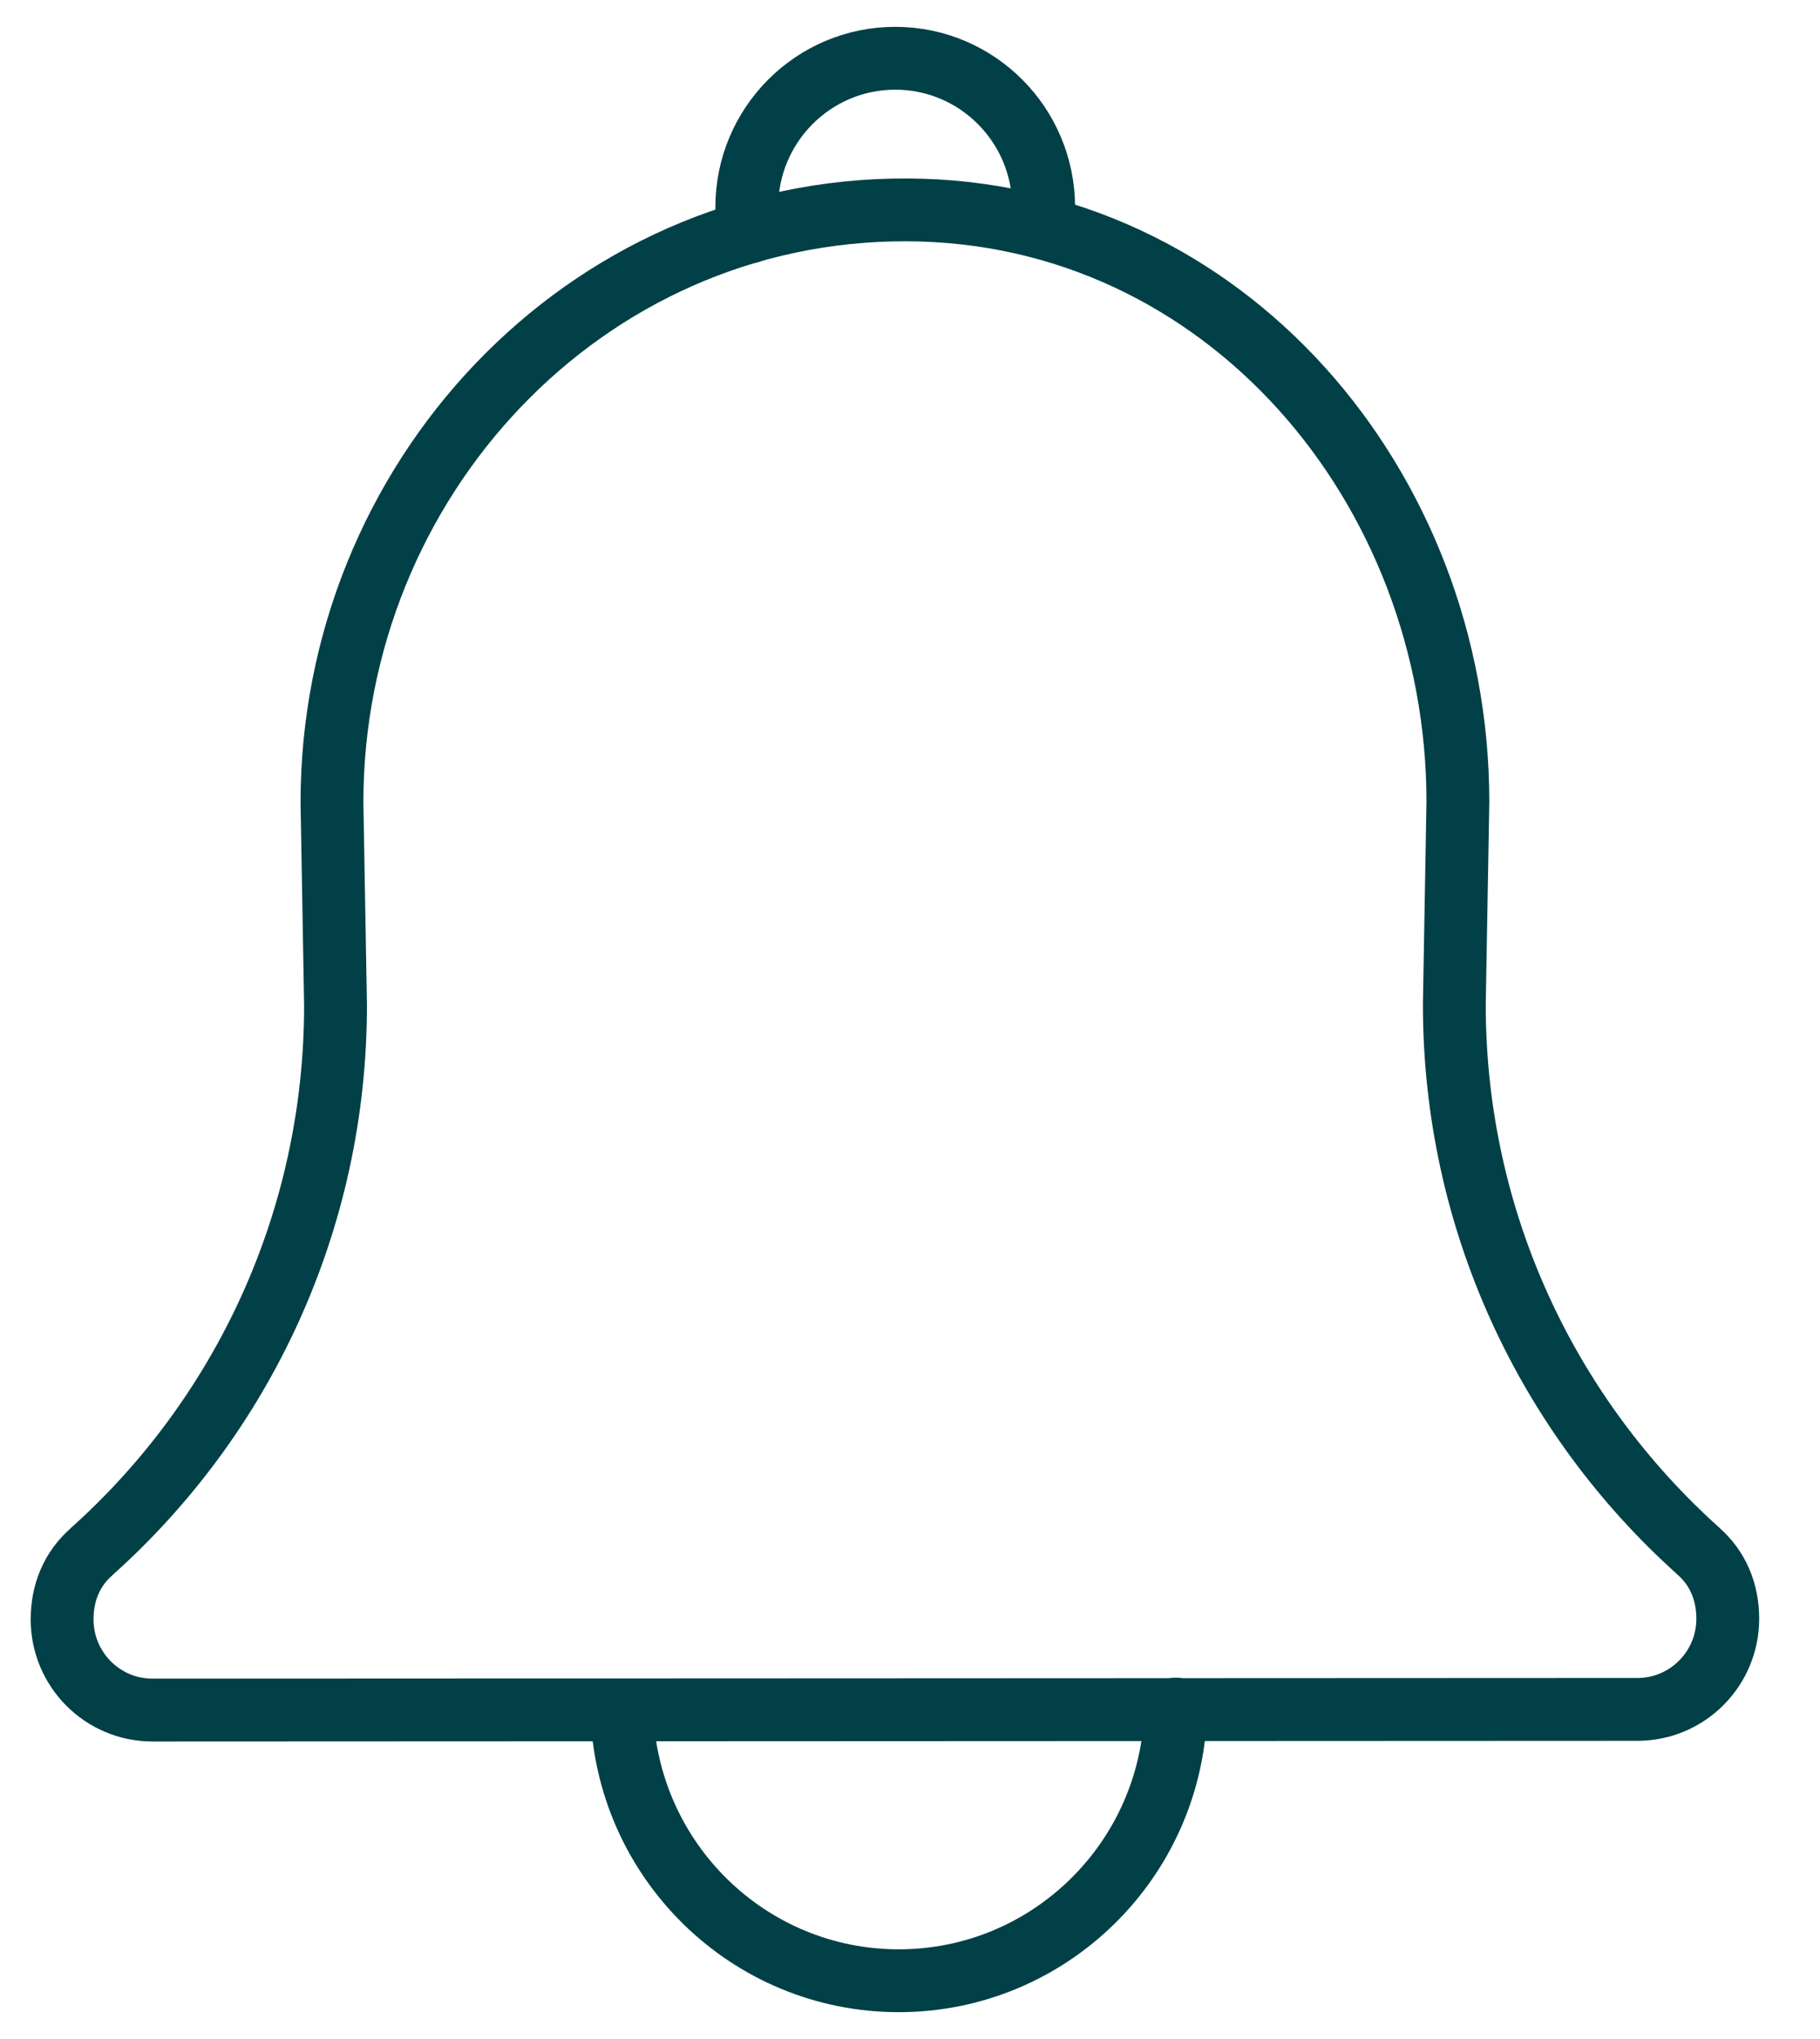 <?xml version="1.0" encoding="UTF-8"?>
<svg width="25px" height="28px" viewBox="0 0 25 28" version="1.1" xmlns="http://www.w3.org/2000/svg" xmlns:xlink="http://www.w3.org/1999/xlink">
    <title>bell off</title>
    <g id="dashboard---desktop" stroke="none" stroke-width="1" fill="none" fill-rule="evenodd" stroke-linecap="round" stroke-linejoin="round">
        <g id="PROFILE---ACTIVE-USER-Copy-15" transform="translate(-1628, -69)" stroke="#004046" stroke-width="0.863">
            <g id="Group-4" transform="translate(1618, 61)">
                <g id="bell-off" transform="translate(10.853, 8.8)">
                    <g id="Group" transform="translate(0, 2.082)">
                        <path d="M15.297,20.588 C15.249,22.656 13.563,24.318 11.493,24.318 C9.427,24.318 7.746,22.665 7.688,20.601" id="Path"></path>
                        <path d="M11.599,0 C15.973,0.013 19.173,3.815 19.173,8.13 L19.124,10.912 C19.124,13.893 20.417,16.569 22.47,18.412 L22.474,18.417 C22.739,18.647 22.88,18.97 22.88,19.347 C22.88,20.034 22.324,20.592 21.64,20.592 L1.24,20.601 C0.556,20.601 0,20.043 0,19.356 C0,18.979 0.141,18.656 0.406,18.426 L0.41,18.421 C2.463,16.583 3.756,13.902 3.756,10.921 L3.707,8.138 C3.707,3.726 7.163,-0.013 11.599,0 L11.599,0 Z" id="Path"></path>
                    </g>
                    <path d="M9.432,2.388 C9.414,2.277 9.405,2.162 9.405,2.047 C9.405,0.917 10.319,0 11.444,0 C12.57,0 13.483,0.917 13.483,2.047 C13.483,2.109 13.479,2.171 13.475,2.233" id="Path"></path>
                </g>
            </g>
        </g>
    </g>
</svg>